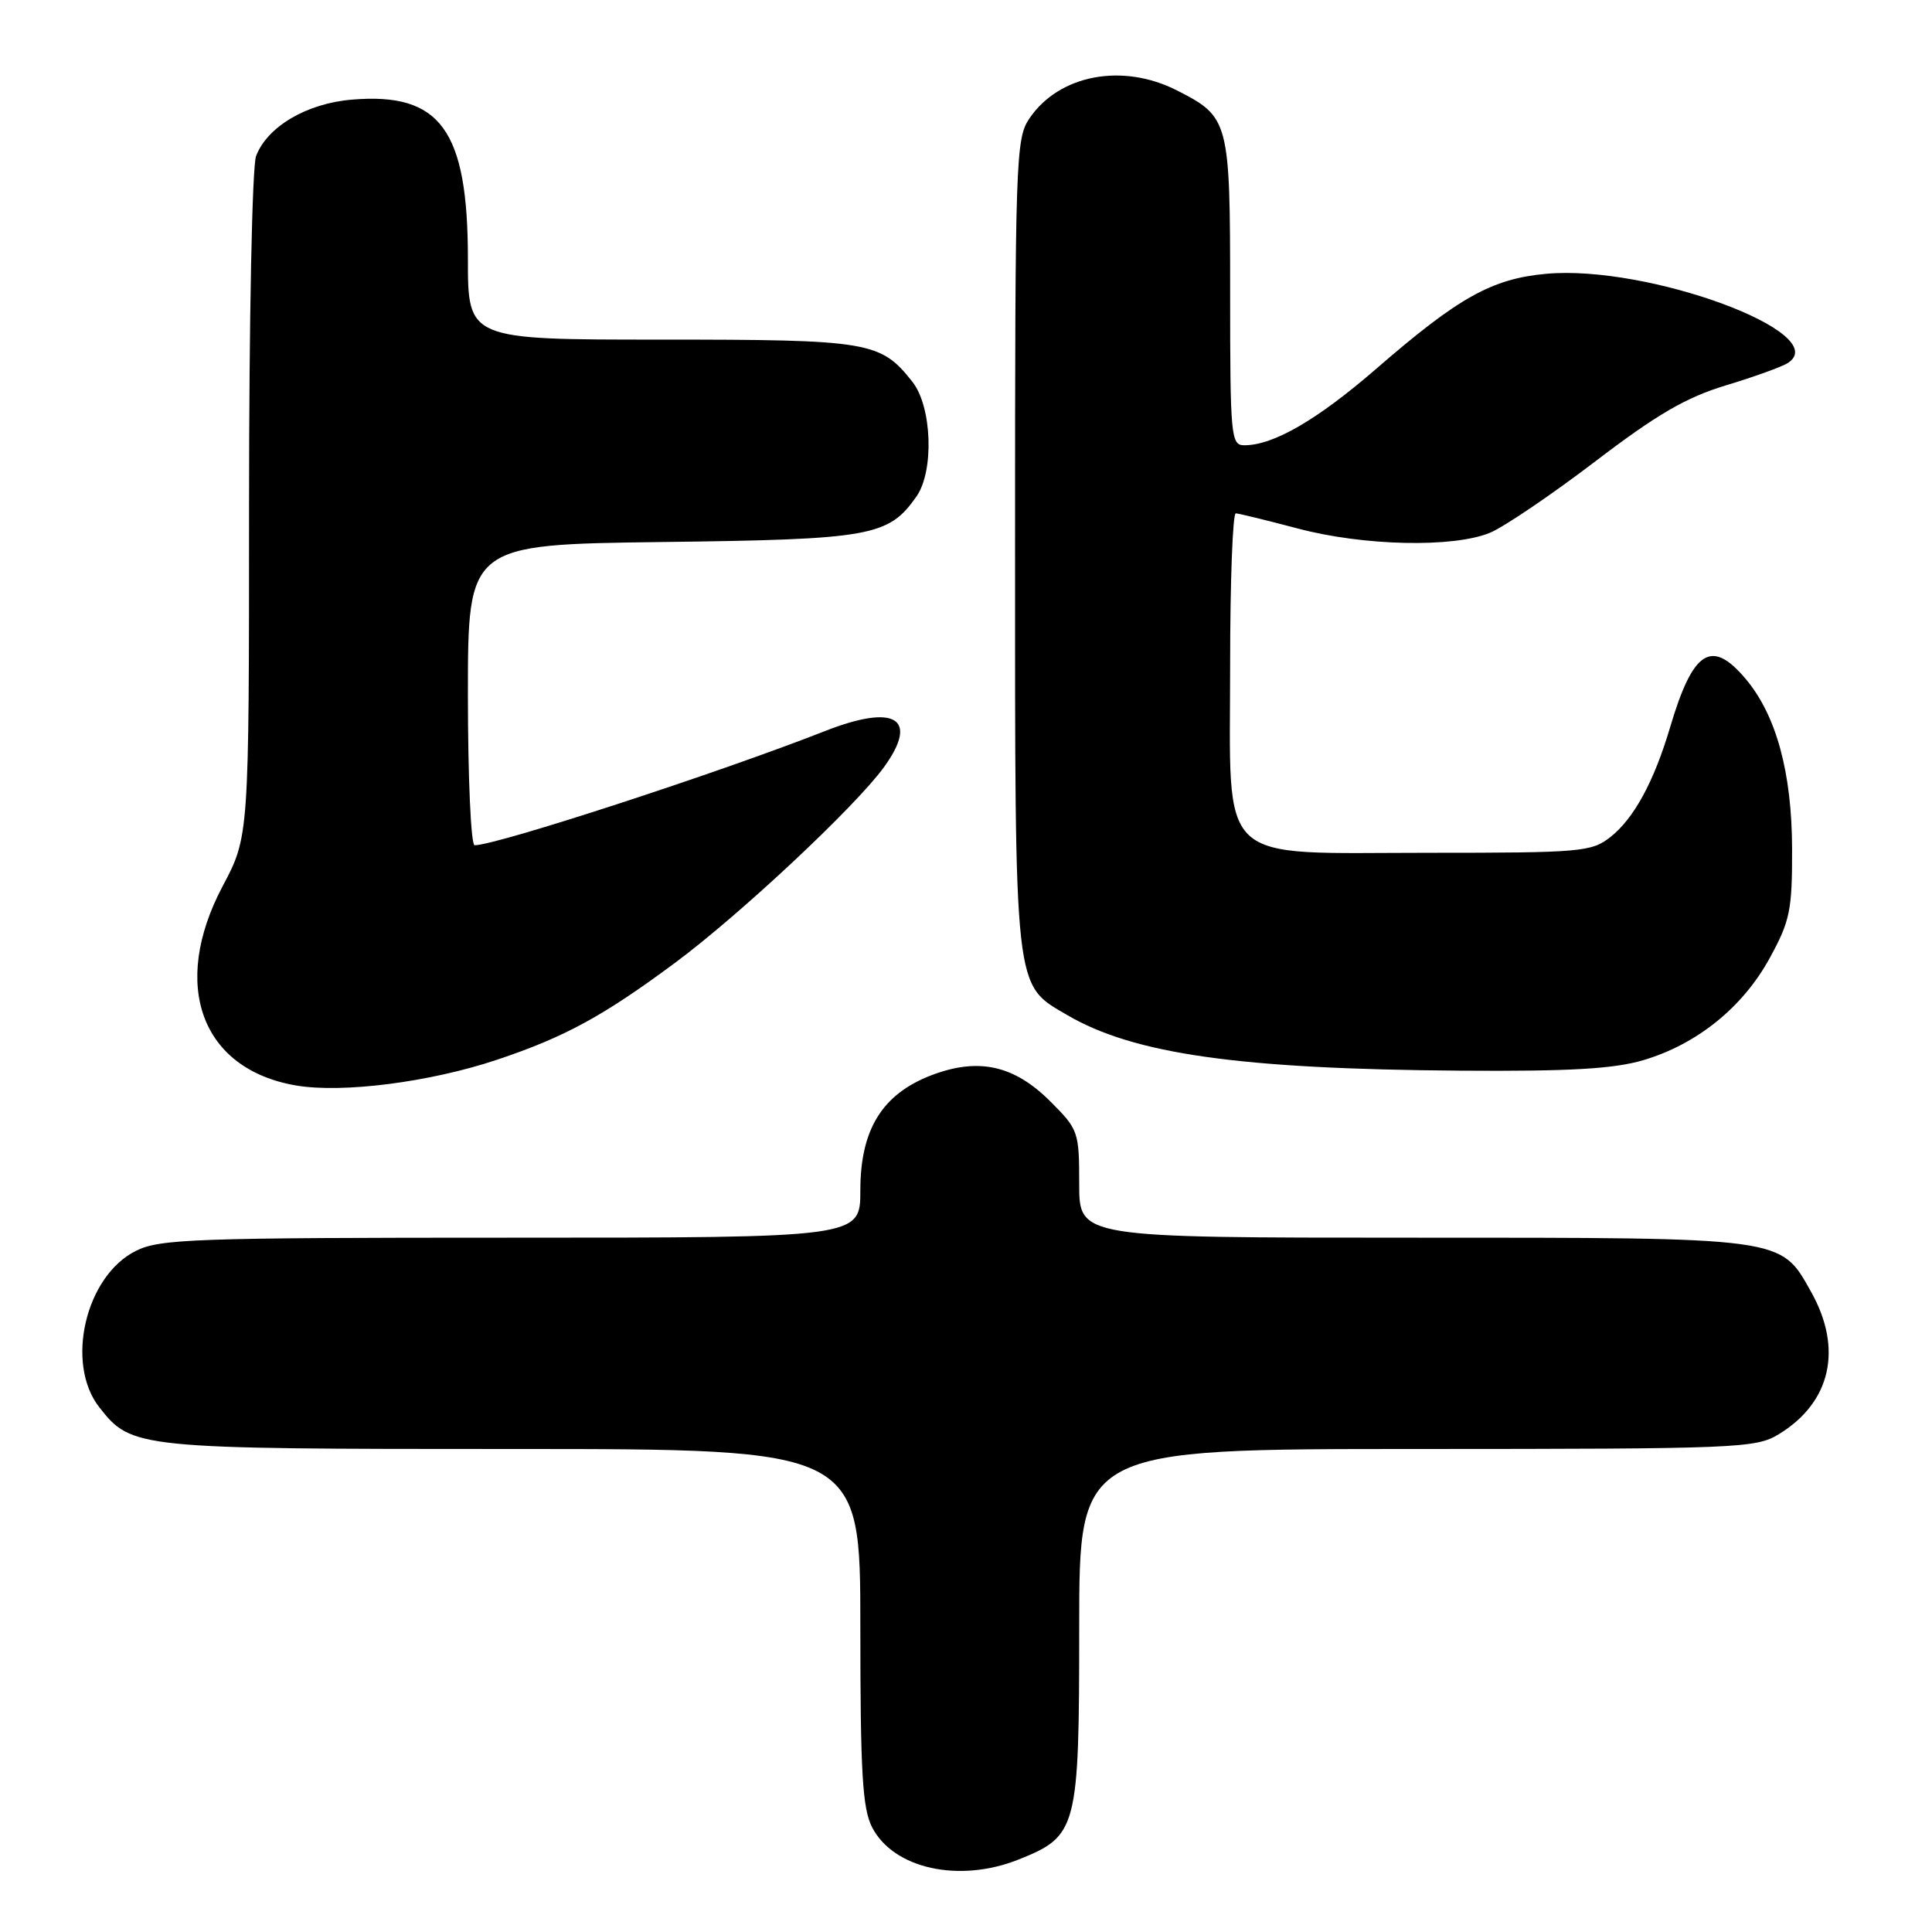 <?xml version="1.0" encoding="UTF-8" standalone="no"?>
<!DOCTYPE svg PUBLIC "-//W3C//DTD SVG 1.1//EN" "http://www.w3.org/Graphics/SVG/1.1/DTD/svg11.dtd" >
<svg xmlns="http://www.w3.org/2000/svg" xmlns:xlink="http://www.w3.org/1999/xlink" version="1.1" viewBox="0 0 256 256">
 <g >
 <path fill="currentColor"
d=" M 134.99 246.39 C 142.76 243.28 143.00 242.37 143.00 215.60 C 143.00 192.00 143.00 192.00 187.75 192.00 C 230.34 191.99 232.65 191.90 235.70 190.04 C 242.61 185.83 244.22 178.72 239.97 171.16 C 235.89 163.89 236.68 164.00 187.10 164.00 C 143.00 164.00 143.00 164.00 143.00 156.88 C 143.00 149.97 142.89 149.65 139.20 145.97 C 134.38 141.14 129.66 140.10 123.43 142.47 C 116.90 144.97 114.00 149.66 114.00 157.73 C 114.00 164.00 114.00 164.00 67.75 164.00 C 25.72 164.00 21.18 164.16 18.00 165.75 C 11.31 169.09 8.61 180.69 13.17 186.49 C 17.46 191.94 18.02 192.00 67.97 192.00 C 114.00 192.00 114.00 192.00 114.00 215.55 C 114.00 234.96 114.28 239.63 115.56 242.13 C 118.41 247.63 127.12 249.54 134.99 246.39 Z  M 65.83 140.43 C 74.84 137.42 79.94 134.64 89.55 127.50 C 98.14 121.11 113.32 106.89 117.11 101.68 C 121.84 95.17 118.64 93.20 109.29 96.88 C 95.19 102.42 65.80 112.00 62.89 112.00 C 62.40 112.00 62.00 103.03 62.00 92.07 C 62.00 72.15 62.00 72.15 87.75 71.82 C 115.46 71.48 117.74 71.07 121.44 65.78 C 123.79 62.42 123.50 53.90 120.91 50.61 C 116.69 45.24 115.23 45.00 87.55 45.00 C 62.00 45.00 62.00 45.00 62.00 34.32 C 62.00 17.22 58.37 12.22 46.65 13.20 C 40.65 13.69 35.42 16.77 33.93 20.68 C 33.41 22.06 33.00 42.35 33.00 66.98 C 33.00 110.83 33.00 110.83 29.50 117.43 C 22.56 130.52 26.66 141.68 39.22 143.83 C 45.36 144.88 56.95 143.40 65.83 140.43 Z  M 217.77 140.47 C 224.86 138.37 230.94 133.46 234.49 126.96 C 237.19 122.03 237.48 120.63 237.46 112.50 C 237.44 102.38 235.37 94.78 231.32 89.97 C 226.79 84.58 224.33 86.14 221.31 96.33 C 219.17 103.56 216.51 108.45 213.39 110.91 C 210.88 112.88 209.54 113.00 189.32 113.00 C 160.82 113.00 163.00 115.06 163.00 88.05 C 163.00 77.02 163.34 68.01 163.75 68.02 C 164.16 68.04 167.84 68.94 171.93 70.02 C 180.67 72.35 192.61 72.61 197.46 70.58 C 199.32 69.80 205.59 65.55 211.38 61.14 C 219.57 54.89 223.41 52.66 228.70 51.06 C 232.44 49.93 236.13 48.60 236.90 48.10 C 243.01 44.15 218.37 35.05 204.88 36.28 C 197.70 36.93 193.27 39.40 182.40 48.83 C 174.54 55.64 168.75 59.00 164.88 59.00 C 163.10 59.00 163.00 57.89 163.00 38.72 C 163.00 16.01 162.87 15.50 155.97 11.99 C 148.74 8.30 140.33 9.89 136.40 15.70 C 134.59 18.36 134.50 21.10 134.50 72.00 C 134.50 131.93 134.32 130.35 141.41 134.50 C 150.25 139.68 164.30 141.66 193.57 141.87 C 208.06 141.97 213.87 141.63 217.77 140.47 Z "/>
</g>
</svg>